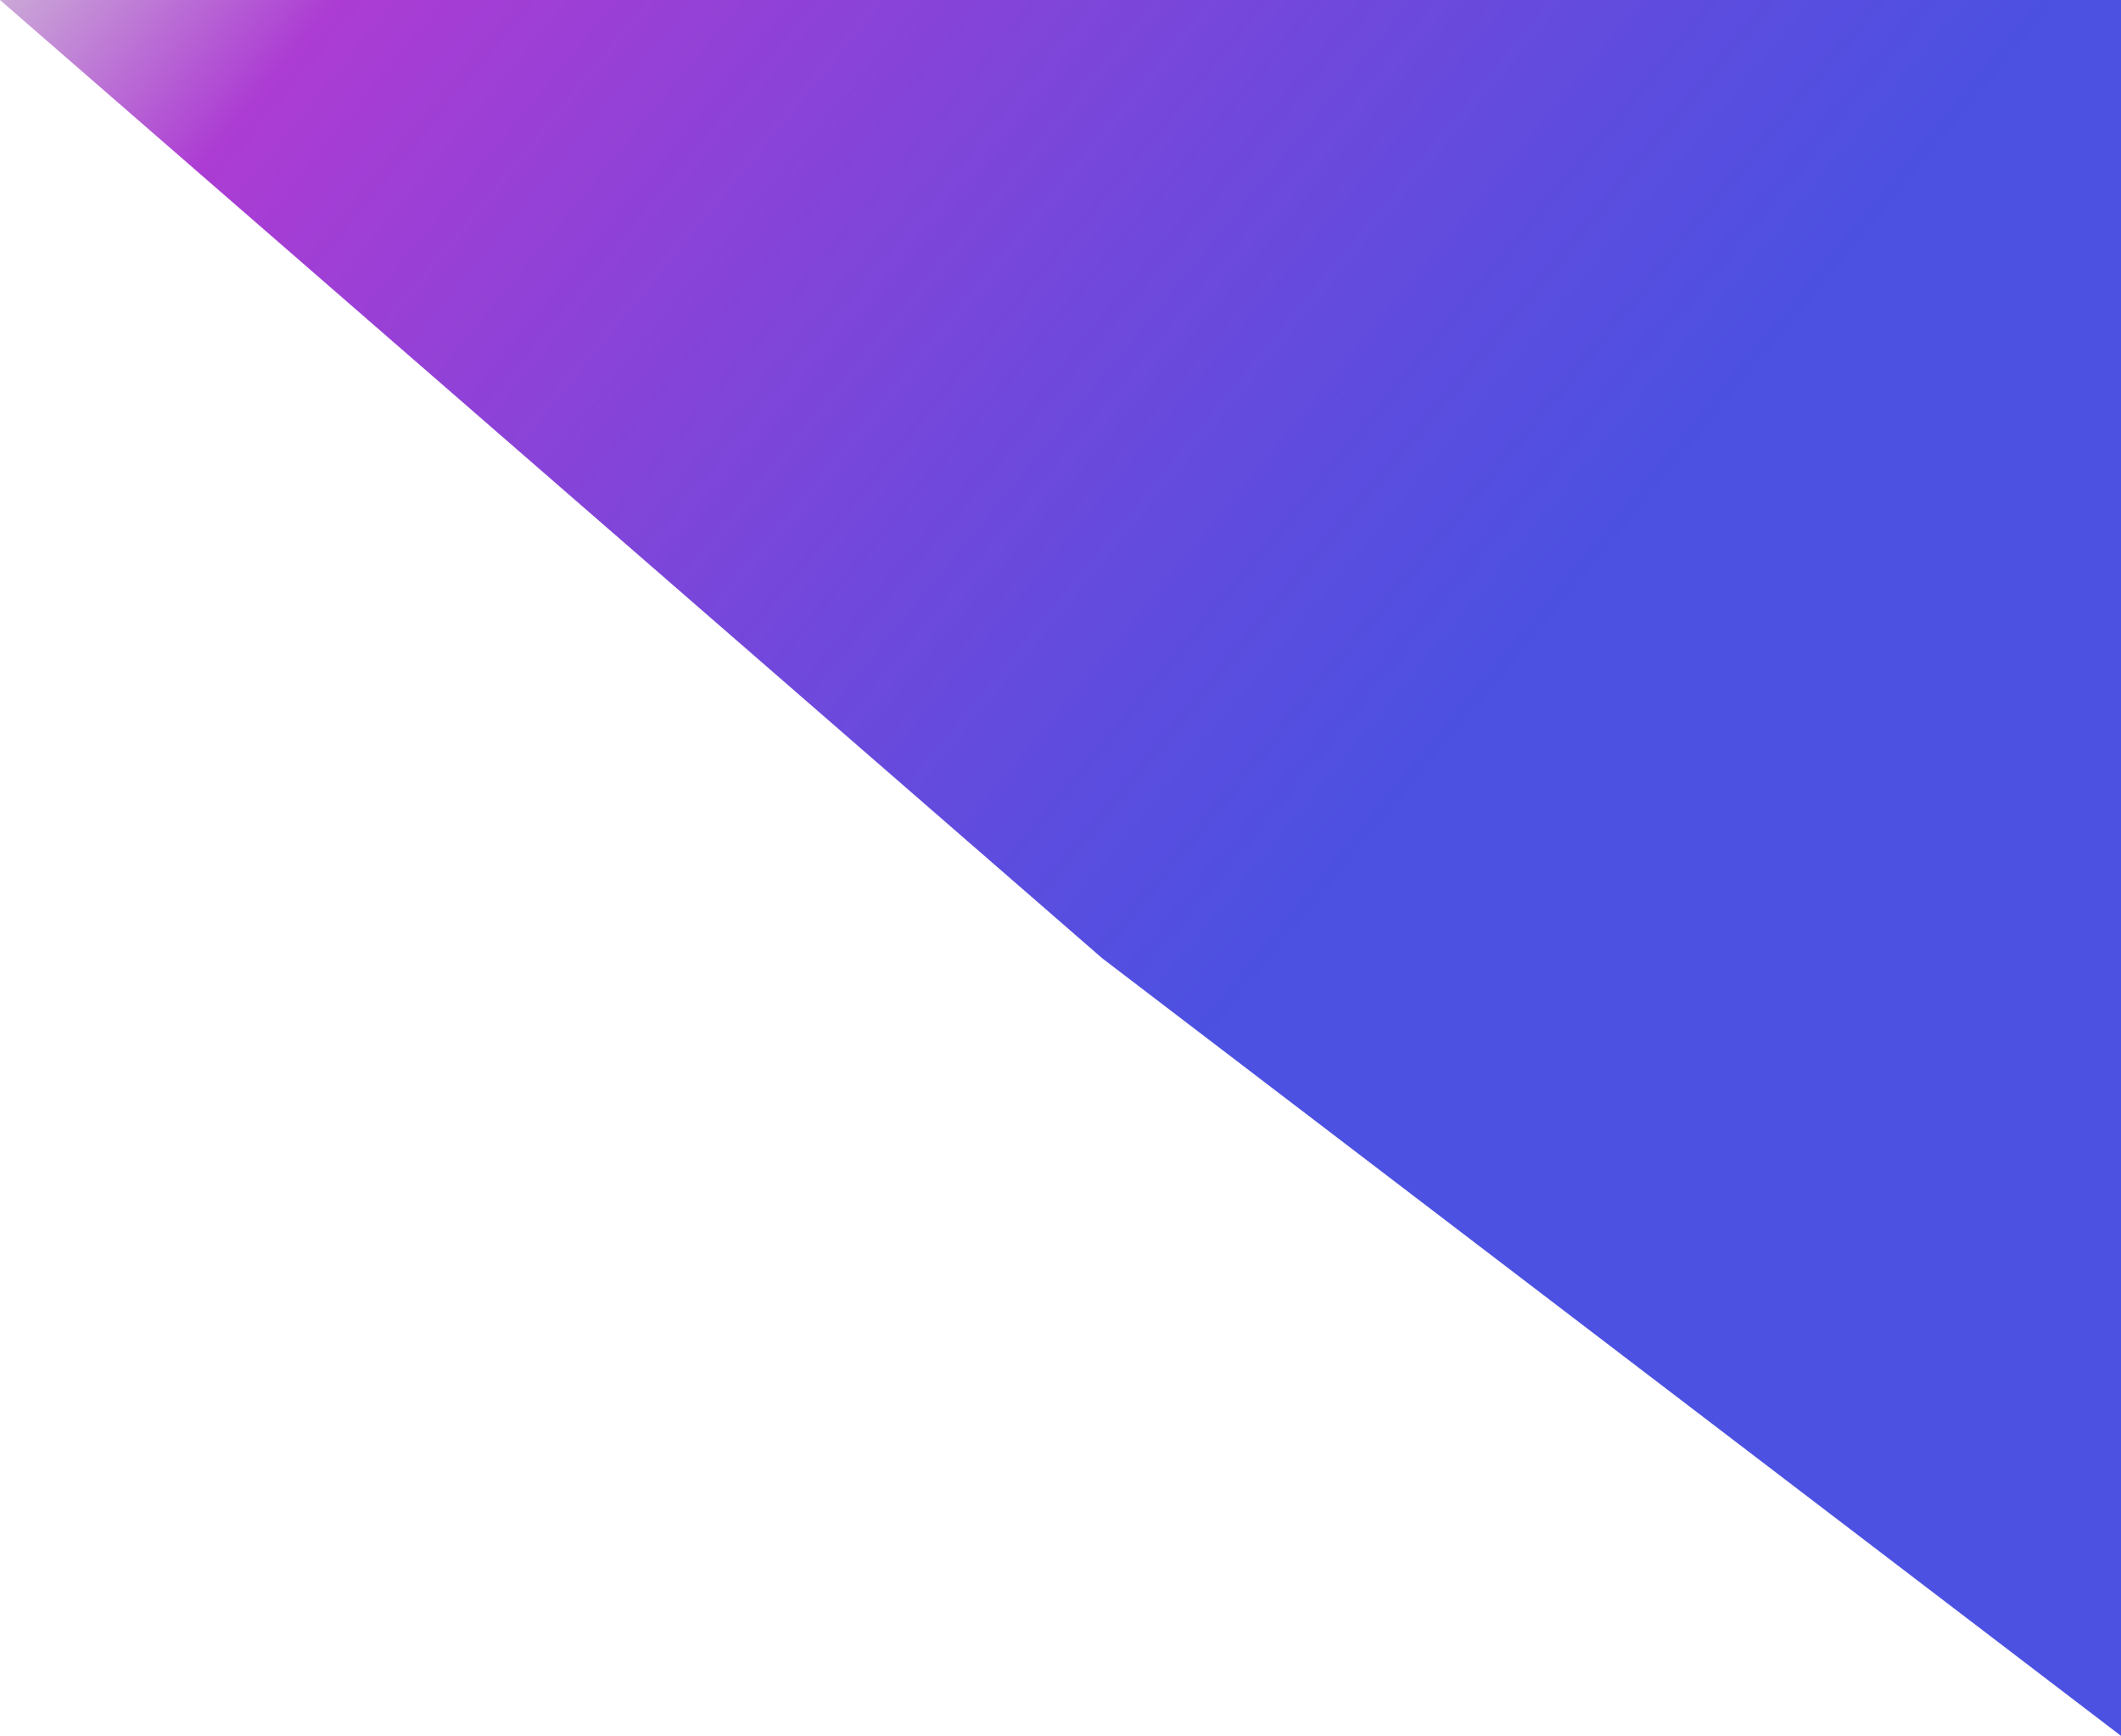 <svg width="633" height="518" viewBox="0 0 633 518" fill="none" xmlns="http://www.w3.org/2000/svg">
<path d="M0 0H633V518L329 286L0 0Z" fill="url(#paint0_linear_1_2)"/>
<defs>
<linearGradient id="paint0_linear_1_2" x1="18" y1="-77" x2="413" y2="247" gradientUnits="userSpaceOnUse">
<stop stop-color="#D9D9D9"/>
<stop offset="0.221" stop-color="#AC3CD3"/>
<stop offset="1" stop-color="#3339DD" stop-opacity="0.88"/>
</linearGradient>
</defs>
</svg>
